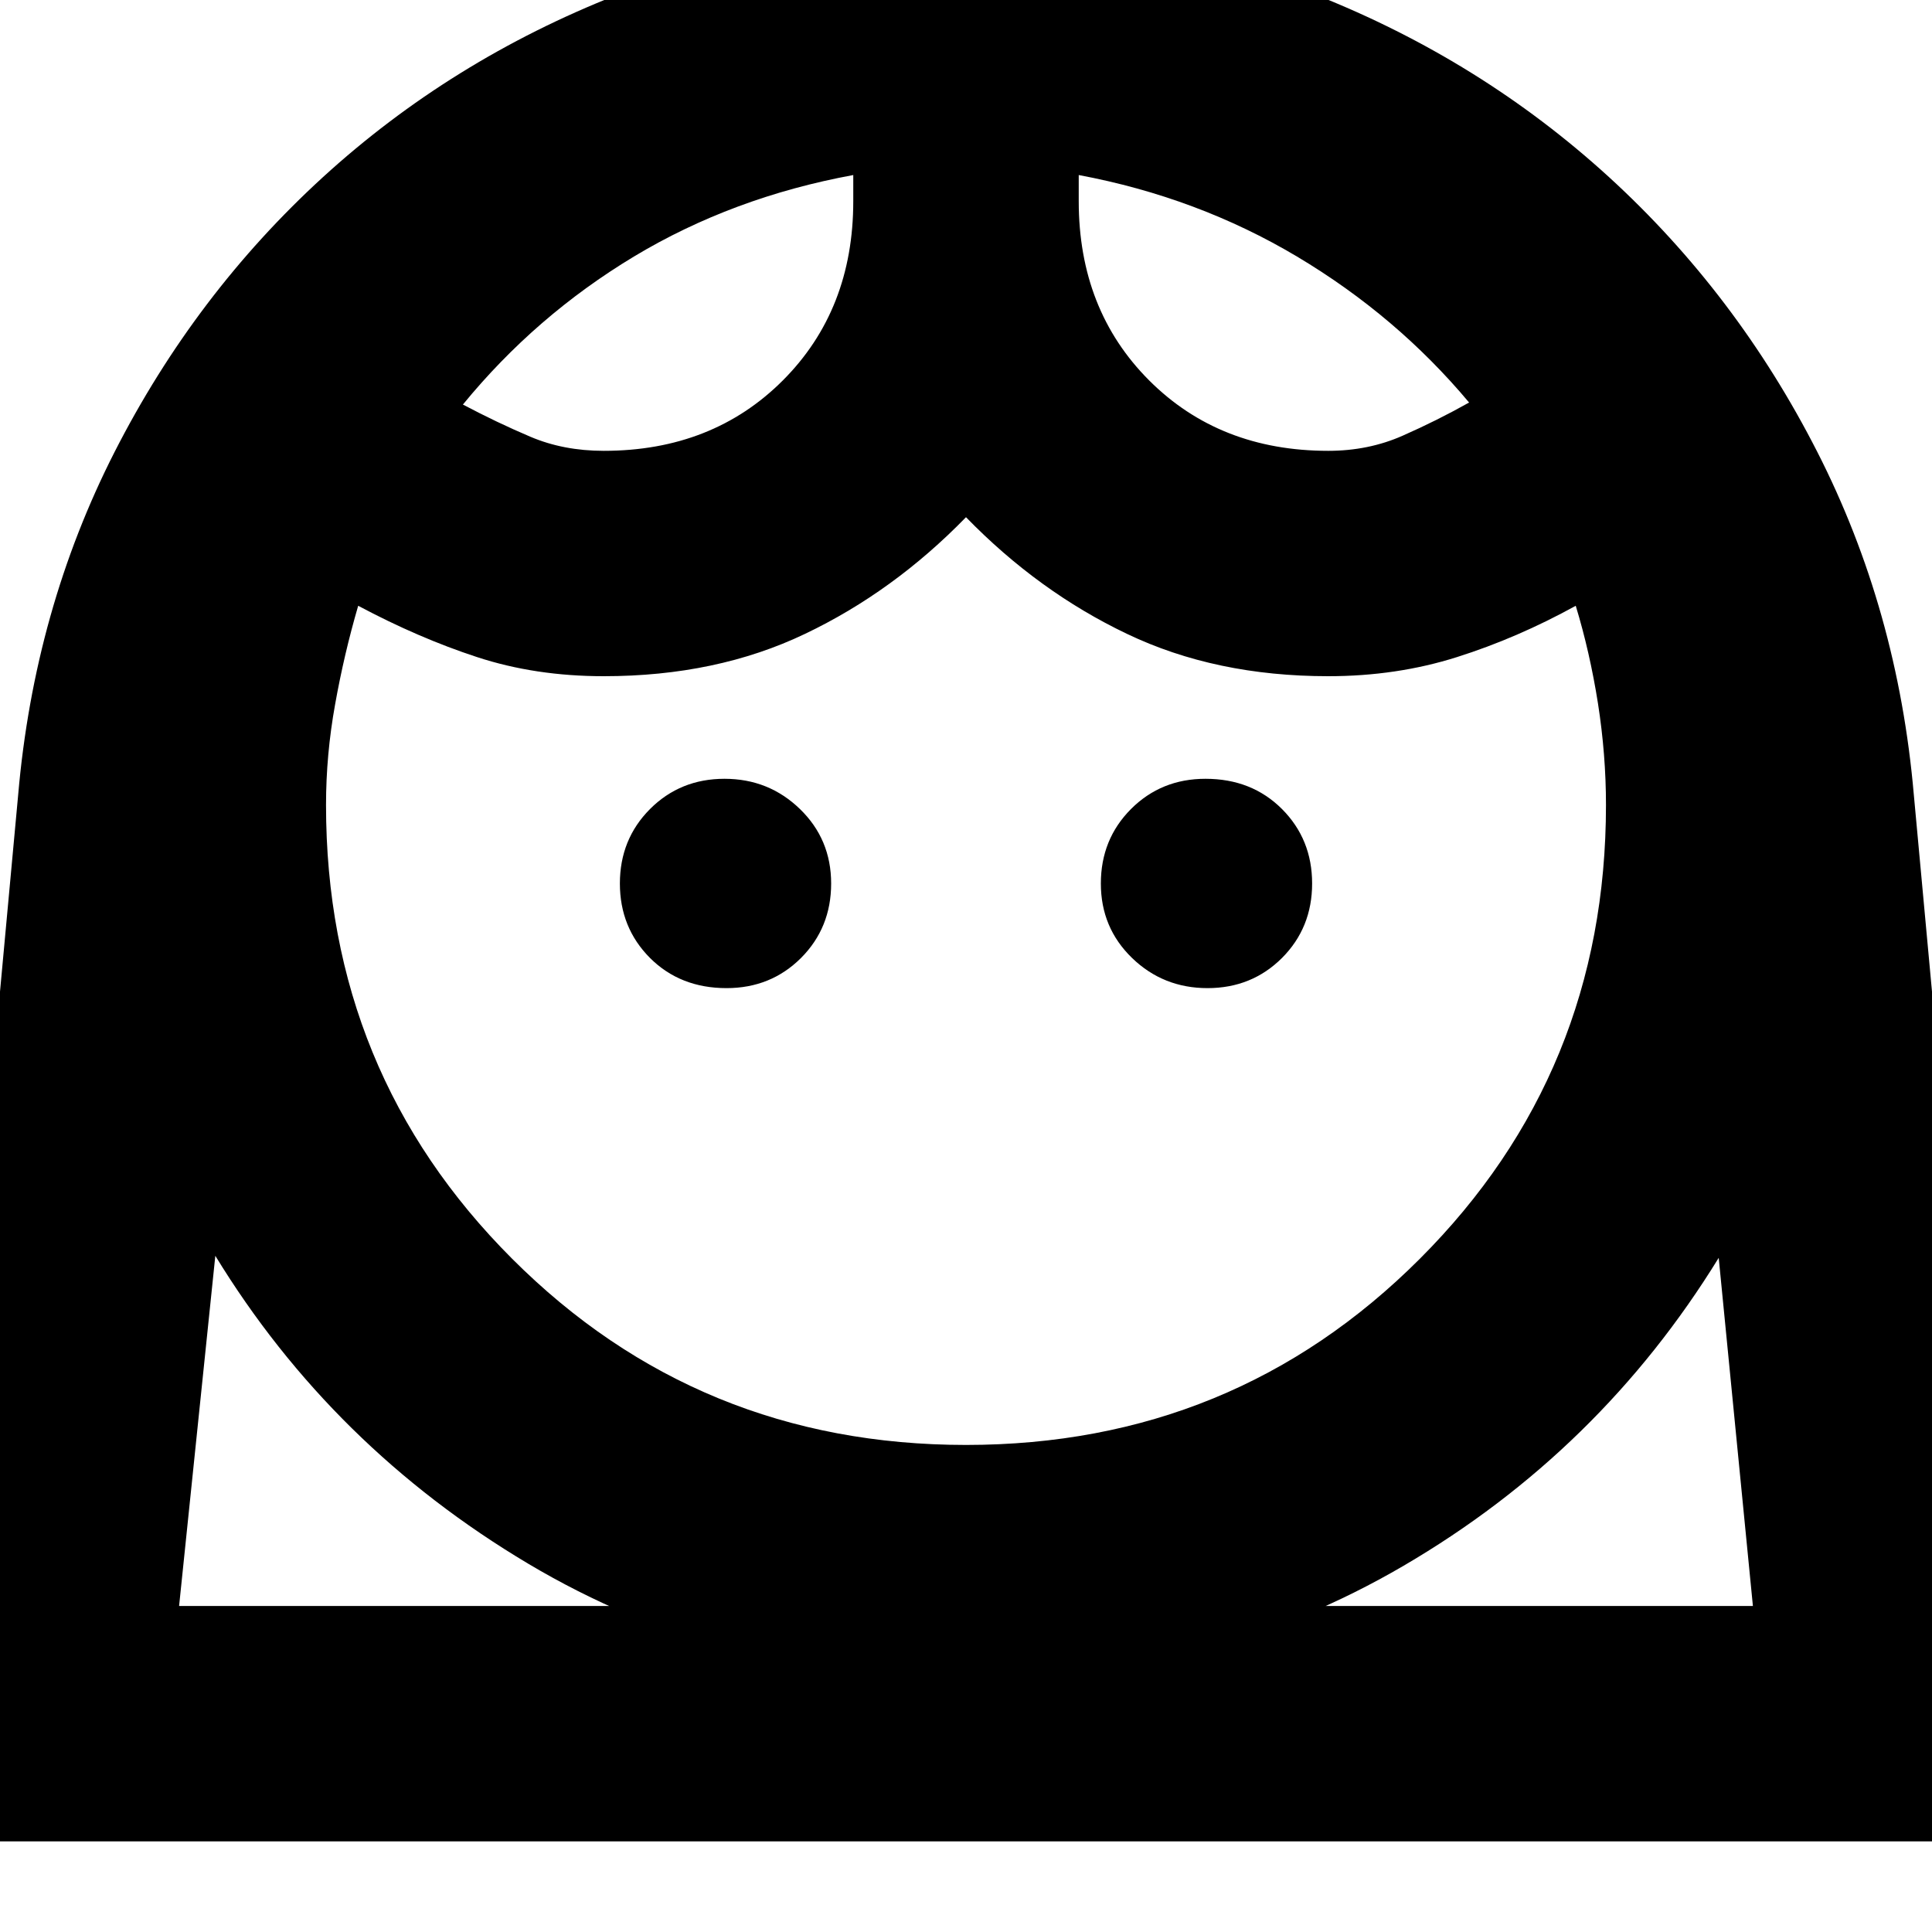 <svg xmlns="http://www.w3.org/2000/svg" height="20" width="20"><path d="M10 14.958q2.771 0 4.698-1.927 1.927-1.927 1.927-4.698 0-.521-.083-1.052-.084-.531-.23-1.01-.604.333-1.229.531Q14.458 7 13.75 7q-1.167 0-2.083-.438Q10.75 6.125 10 5.354q-.75.771-1.667 1.208Q7.417 7 6.25 7q-.708 0-1.312-.198-.605-.198-1.23-.531-.146.5-.239 1.021-.094.52-.094 1.041 0 2.771 1.927 4.698Q7.229 14.958 10 14.958Zm-2.479-4.729q.458 0 .771-.312.312-.313.312-.771t-.323-.771q-.323-.313-.781-.313t-.771.313q-.312.313-.312.771t.312.771q.313.312.792.312Zm4.979 0q.458 0 .771-.312.312-.313.312-.771t-.312-.771q-.313-.313-.792-.313-.458 0-.771.313-.312.313-.312.771t.323.771q.323.312.781.312ZM6.25 4.667q1.125 0 1.854-.729.729-.73.729-1.855v-.271q-1.25.23-2.271.844-1.02.615-1.77 1.532.354.187.698.333.343.146.76.146Zm7.5 0q.417 0 .771-.157.354-.156.687-.343-.75-.896-1.781-1.511-1.031-.614-2.26-.844v.271q0 1.125.729 1.855.729.729 1.854.729ZM10-.729q1.917 0 3.625.677t3.031 1.885q1.323 1.209 2.156 2.844.834 1.635 1 3.552l1 10.833H-.812l1-10.833q.166-1.917.999-3.552.834-1.635 2.157-2.844Q4.667.625 6.385-.052 8.104-.729 10-.729Zm0 18.125q-2.5 0-4.531-1.208Q3.438 14.979 2.229 13l-.375 3.625h16.292l-.354-3.604q-1.23 2-3.261 3.187Q12.5 17.396 10 17.396Zm1.167-15.584Zm-2.334 0ZM10 16.625H18.146 1.854 10Z"/></svg>